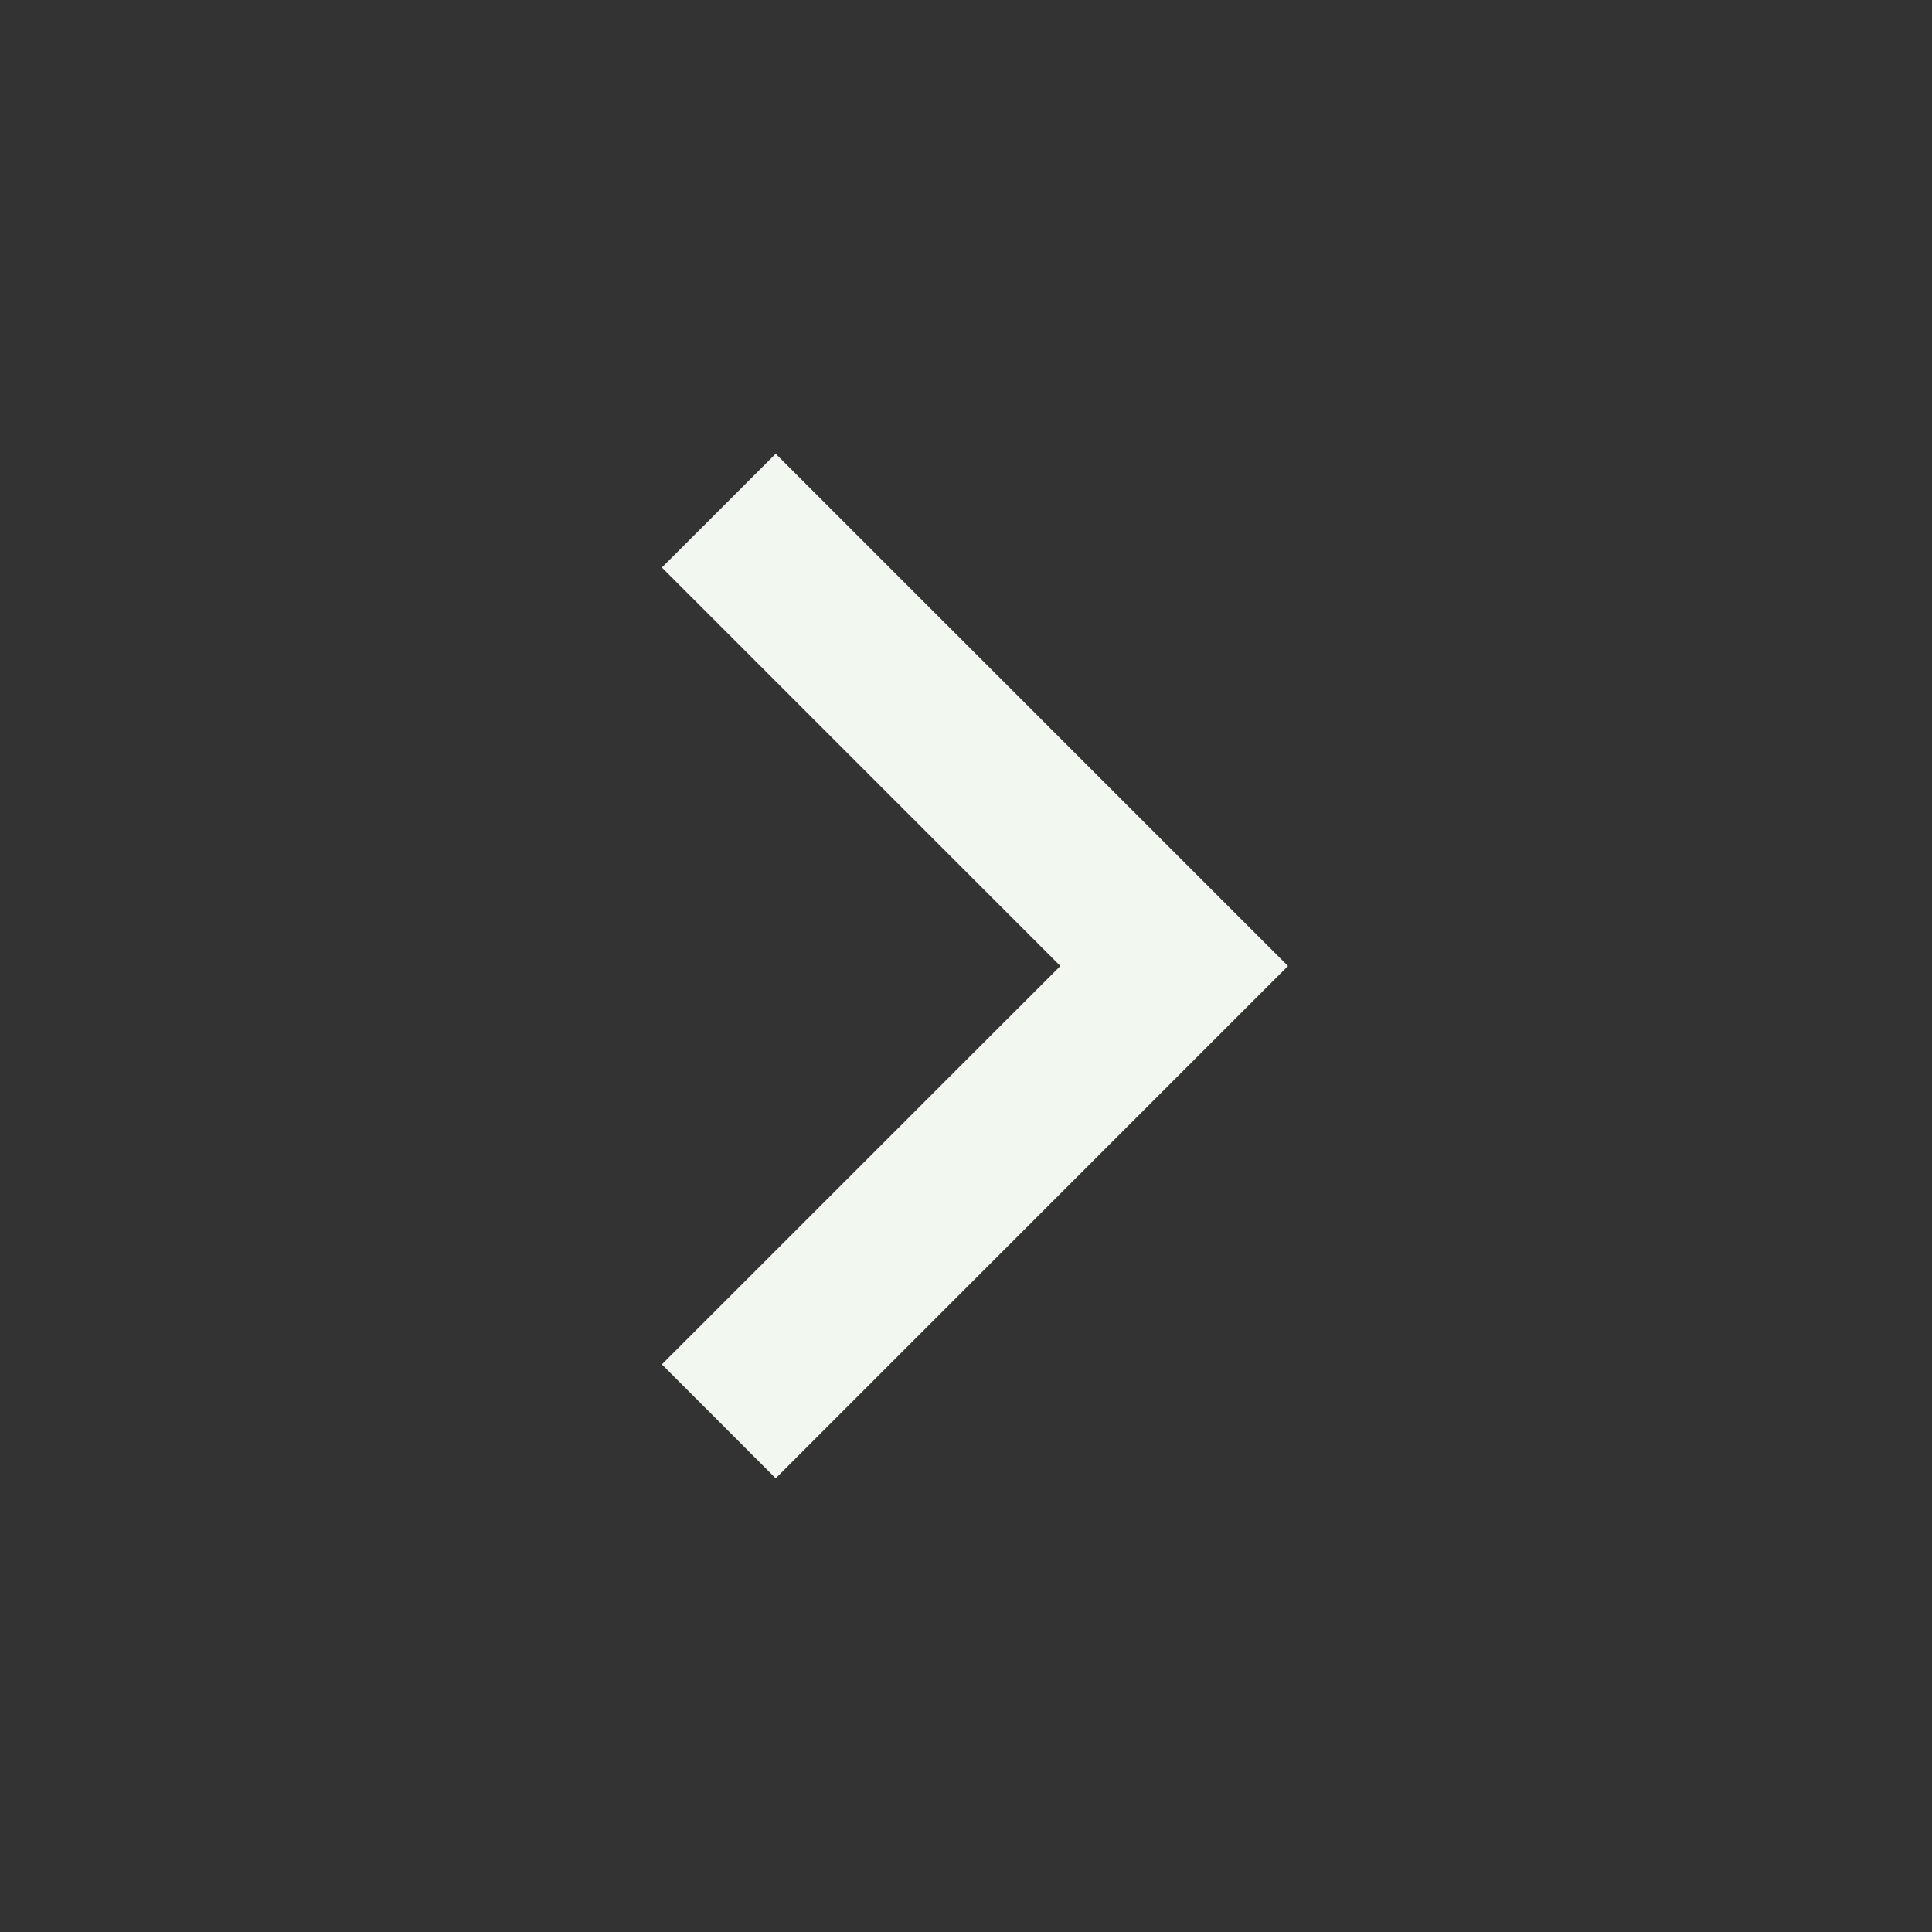 <svg width="24" height="24" viewBox="0 0 24 24" fill="none" xmlns="http://www.w3.org/2000/svg">
<rect x="0" y="0" width="24" height="24" fill="#333333" stroke="none"/>
<path d="M13.172 12L8.222 7.05L9.636 5.637L16 12L9.636 18.364L8.222 16.949L13.172 12Z" fill="#F2F8F0"/>
</svg>
